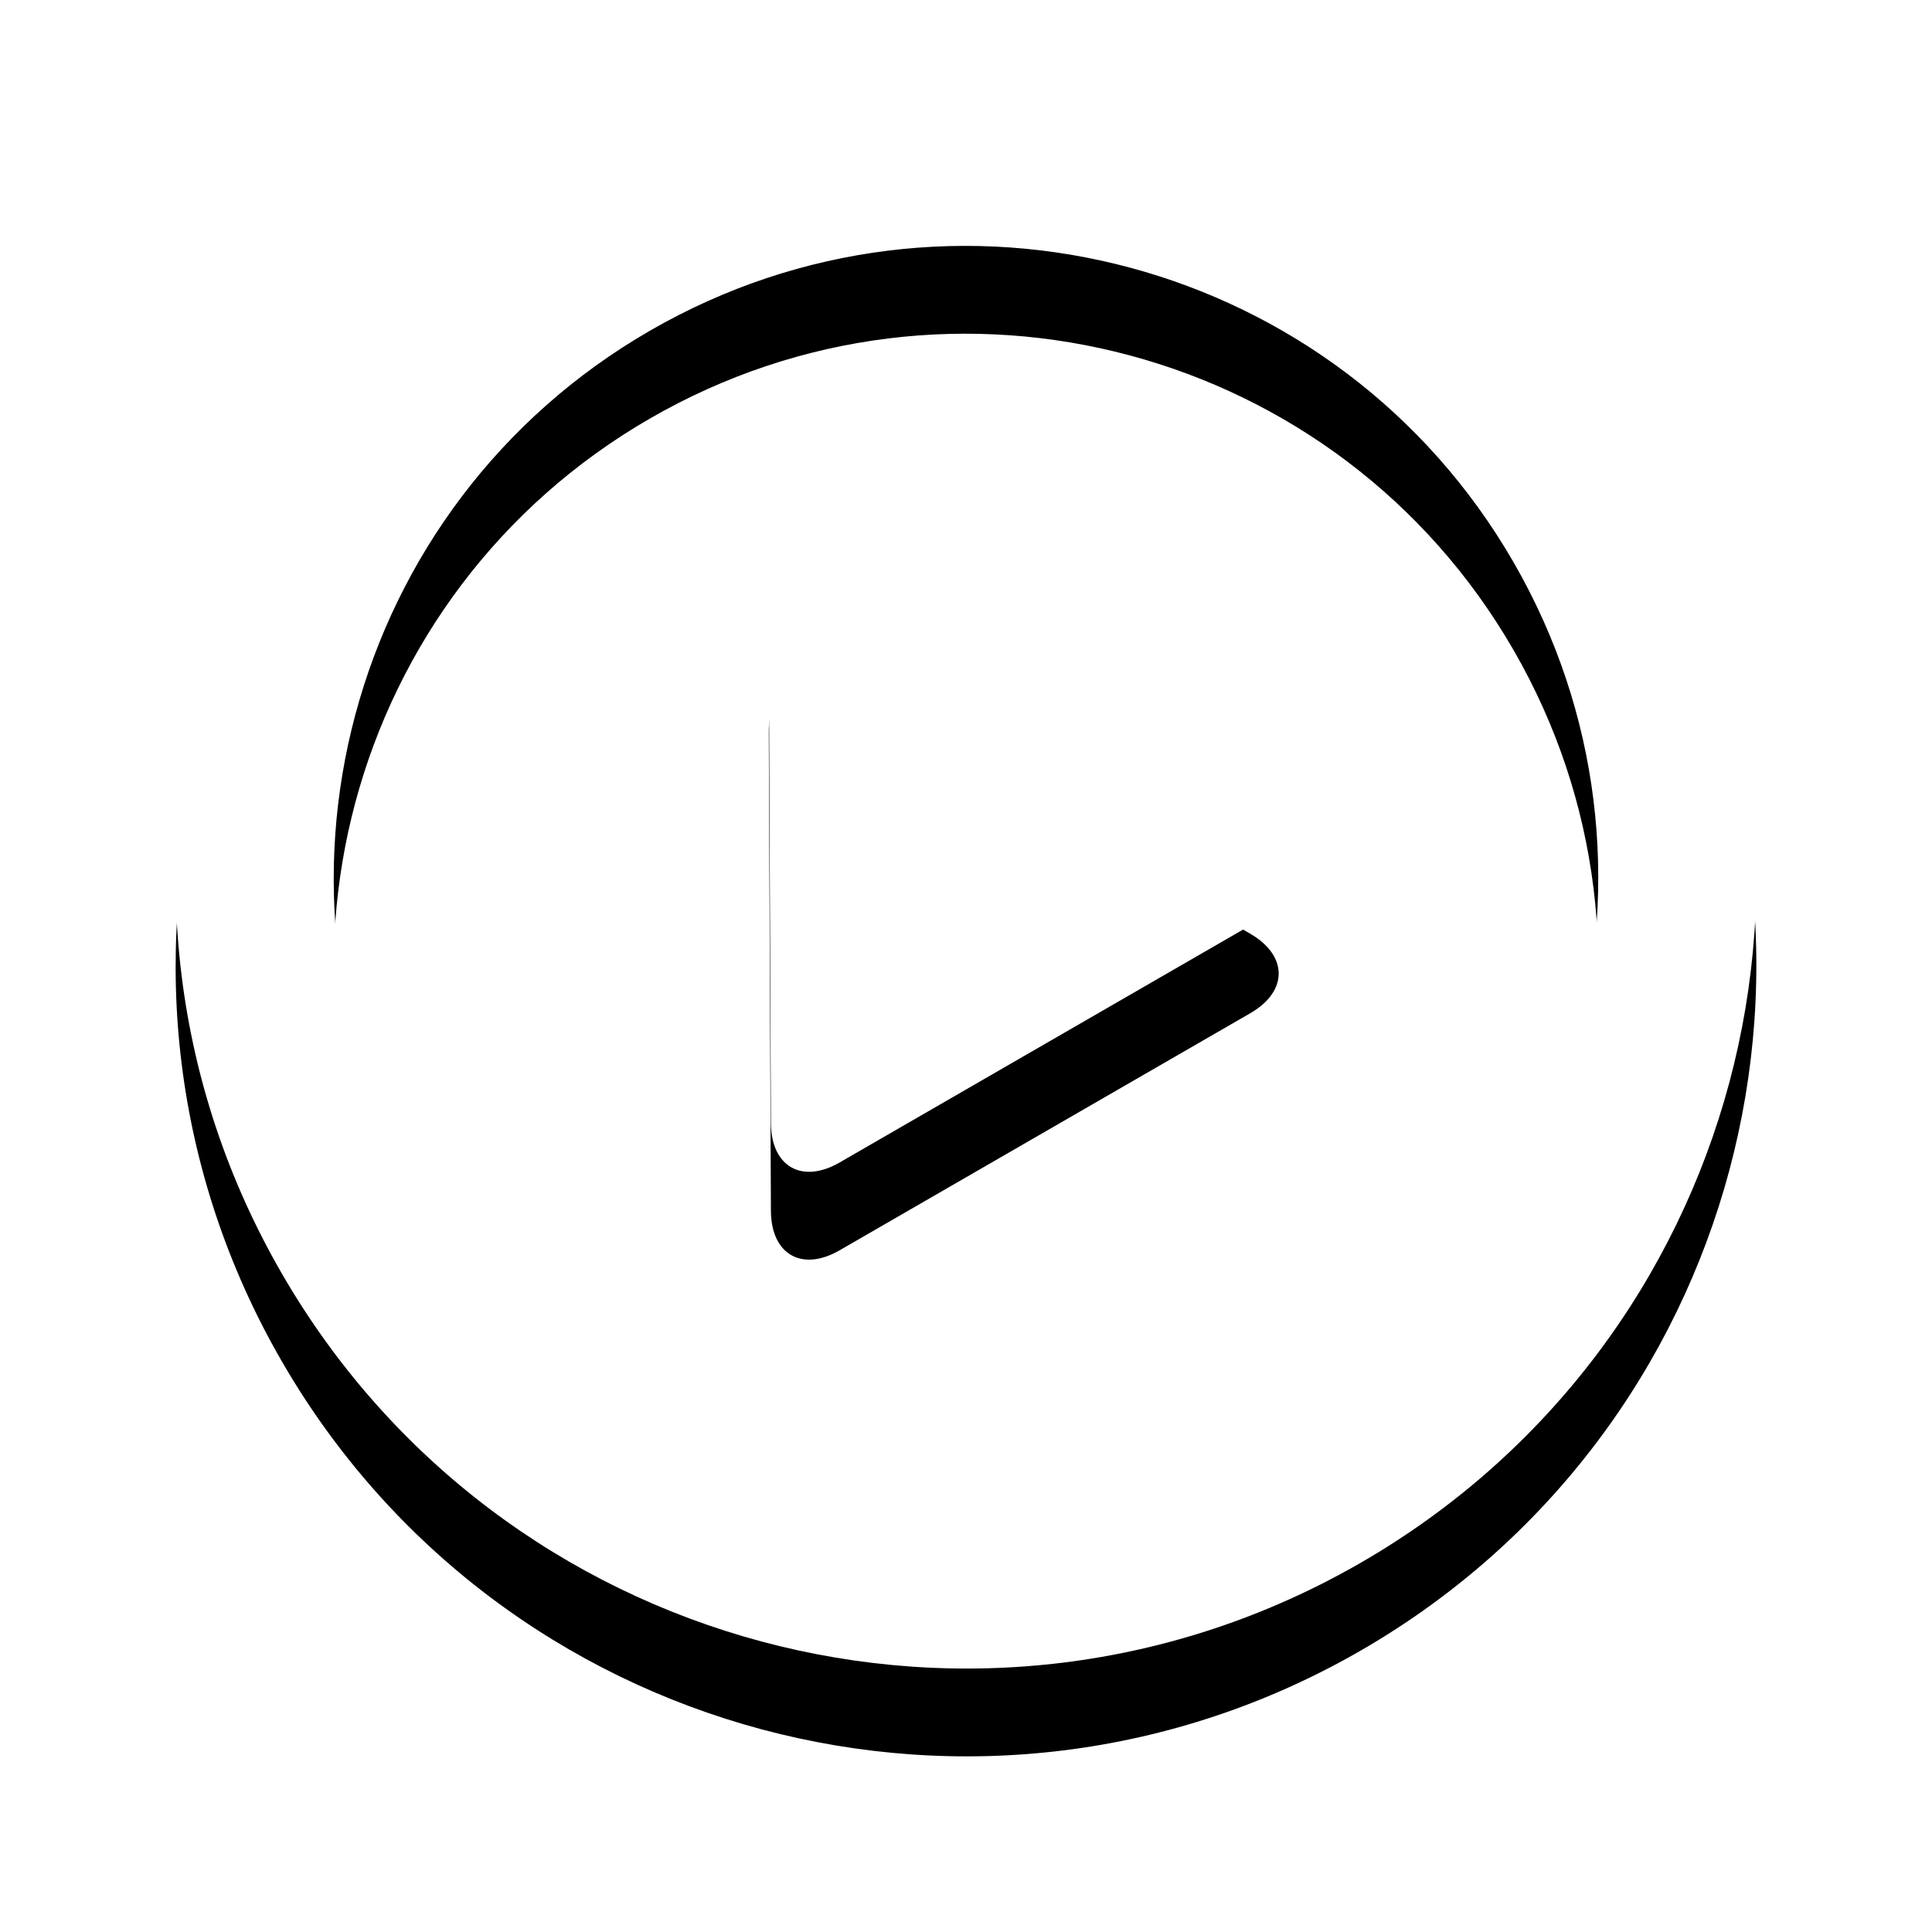 <?xml version="1.0" encoding="UTF-8"?>
<svg width="44px" height="44px" viewBox="0 0 44 44" version="1.1" xmlns="http://www.w3.org/2000/svg" xmlns:xlink="http://www.w3.org/1999/xlink">
    <!-- Generator: Sketch 52.5 (67469) - http://www.bohemiancoding.com/sketch -->
    <title>Shape</title>
    <desc>Created with Sketch.</desc>
    <defs>
        <path d="M84.585,41.001 C79.616,32.394 68.608,29.444 60.001,34.415 C51.394,39.384 48.444,50.391 53.415,58.998 C58.384,67.606 69.391,70.556 77.998,65.586 C86.606,60.615 89.556,49.609 84.585,41.001 Z M76.198,62.468 C69.313,66.444 60.507,64.084 56.532,57.198 C52.555,50.313 54.916,41.506 61.801,37.532 C68.687,33.555 77.493,35.915 81.468,42.801 C85.444,49.687 83.084,58.492 76.198,62.468 Z M75.479,49.268 L66.055,43.772 C65.196,43.271 64.503,43.672 64.508,44.665 L64.557,55.574 C64.561,56.568 65.262,56.972 66.123,56.474 L75.475,51.075 C76.335,50.579 76.337,49.77 75.479,49.268 Z" id="path-1"></path>
        <filter x="-19.4%" y="-13.9%" width="138.9%" height="138.9%" filterUnits="objectBoundingBox" id="filter-2">
            <feOffset dx="0" dy="2" in="SourceAlpha" result="shadowOffsetOuter1"></feOffset>
            <feGaussianBlur stdDeviation="2" in="shadowOffsetOuter1" result="shadowBlurOuter1"></feGaussianBlur>
            <feColorMatrix values="0 0 0 0 0   0 0 0 0 0   0 0 0 0 0  0 0 0 0.15 0" type="matrix" in="shadowBlurOuter1"></feColorMatrix>
        </filter>
    </defs>
    <g id="Page-1" stroke="none" stroke-width="1" fill="none" fill-rule="evenodd">
        <g id="07.1.-Du-An-Chi-Tiet" transform="translate(-654, -881)" fill-rule="nonzero">
            <g id="Group-2" transform="translate(136, 313)">
                <g id="Rectangle-3-Copy-4" transform="translate(471, 538)">
                    <g id="Shape">
                        <use fill="black" fill-opacity="1" filter="url(#filter-2)" xlink:href="#path-1"></use>
                        <use fill="#FFFFFF" xlink:href="#path-1"></use>
                    </g>
                </g>
            </g>
        </g>
    </g>
</svg>